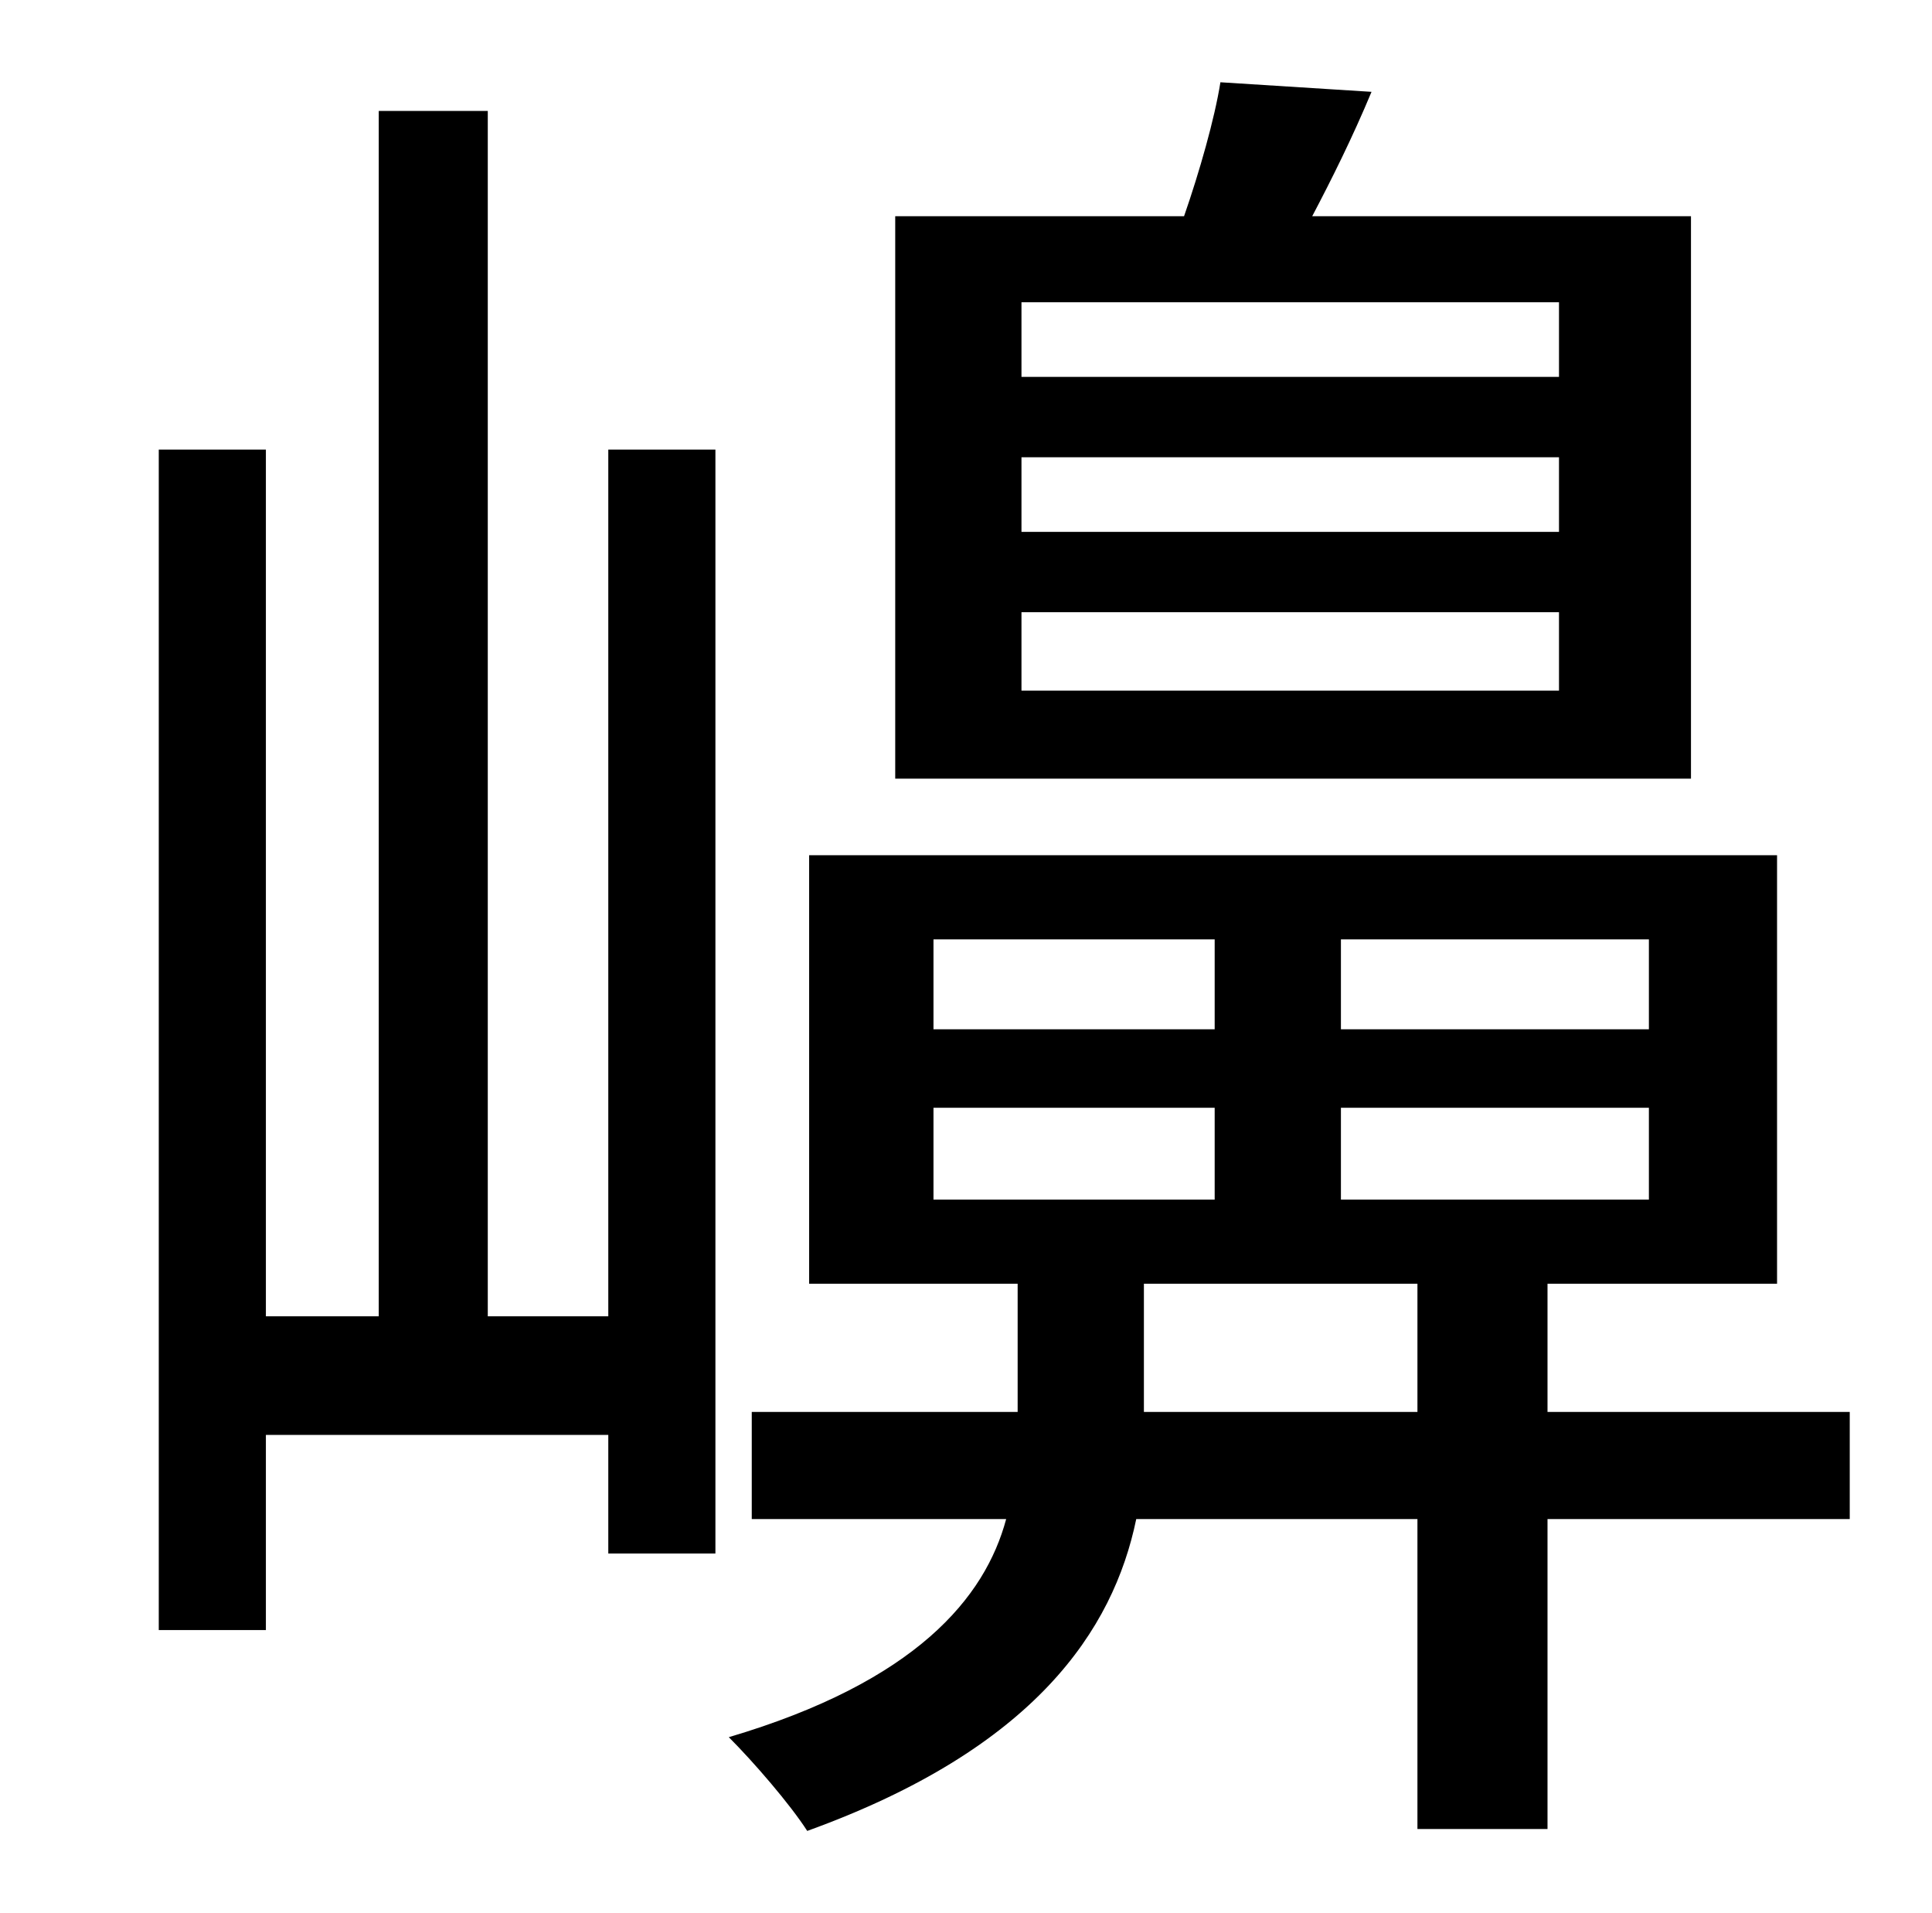 <?xml version="1.0" standalone="no"?>
<!DOCTYPE svg PUBLIC "-//W3C//DTD SVG 1.1//EN" "http://www.w3.org/Graphics/SVG/1.1/DTD/svg11.dtd" >
<svg xmlns="http://www.w3.org/2000/svg" xmlns:xlink="http://www.w3.org/1999/xlink" version="1.1" viewBox="-10 0 1010 1000">
   <path fill="currentColor"
d="M805 197v-39h-281v39h281zM805 278v-39h-281v39h281zM805 361v-41h-281v41h281zM874 113v294h-416v-294h151c8 -23 16 -51 19 -70l79 5c-10 24 -21 46 -31 65h198zM308 688v-453h56v577h-56v-62h-179v102h-56v-617h56v453h59v-630h57v630h63zM588 738h143v-67h-143v67z
M478 579v48h147v-48h-147zM478 491v47h147v-47h-147zM852 538v-47h-161v47h161zM852 627v-48h-161v48h161zM957 738v56h-158v162h-68v-162h-147c-12 58 -53 120 -172 163c-9 -14 -28 -36 -41 -49c98 -29 134 -73 145 -114h-133v-56h139v-67h-109v-224h506v224h-120v67h158z
" />
</svg>
